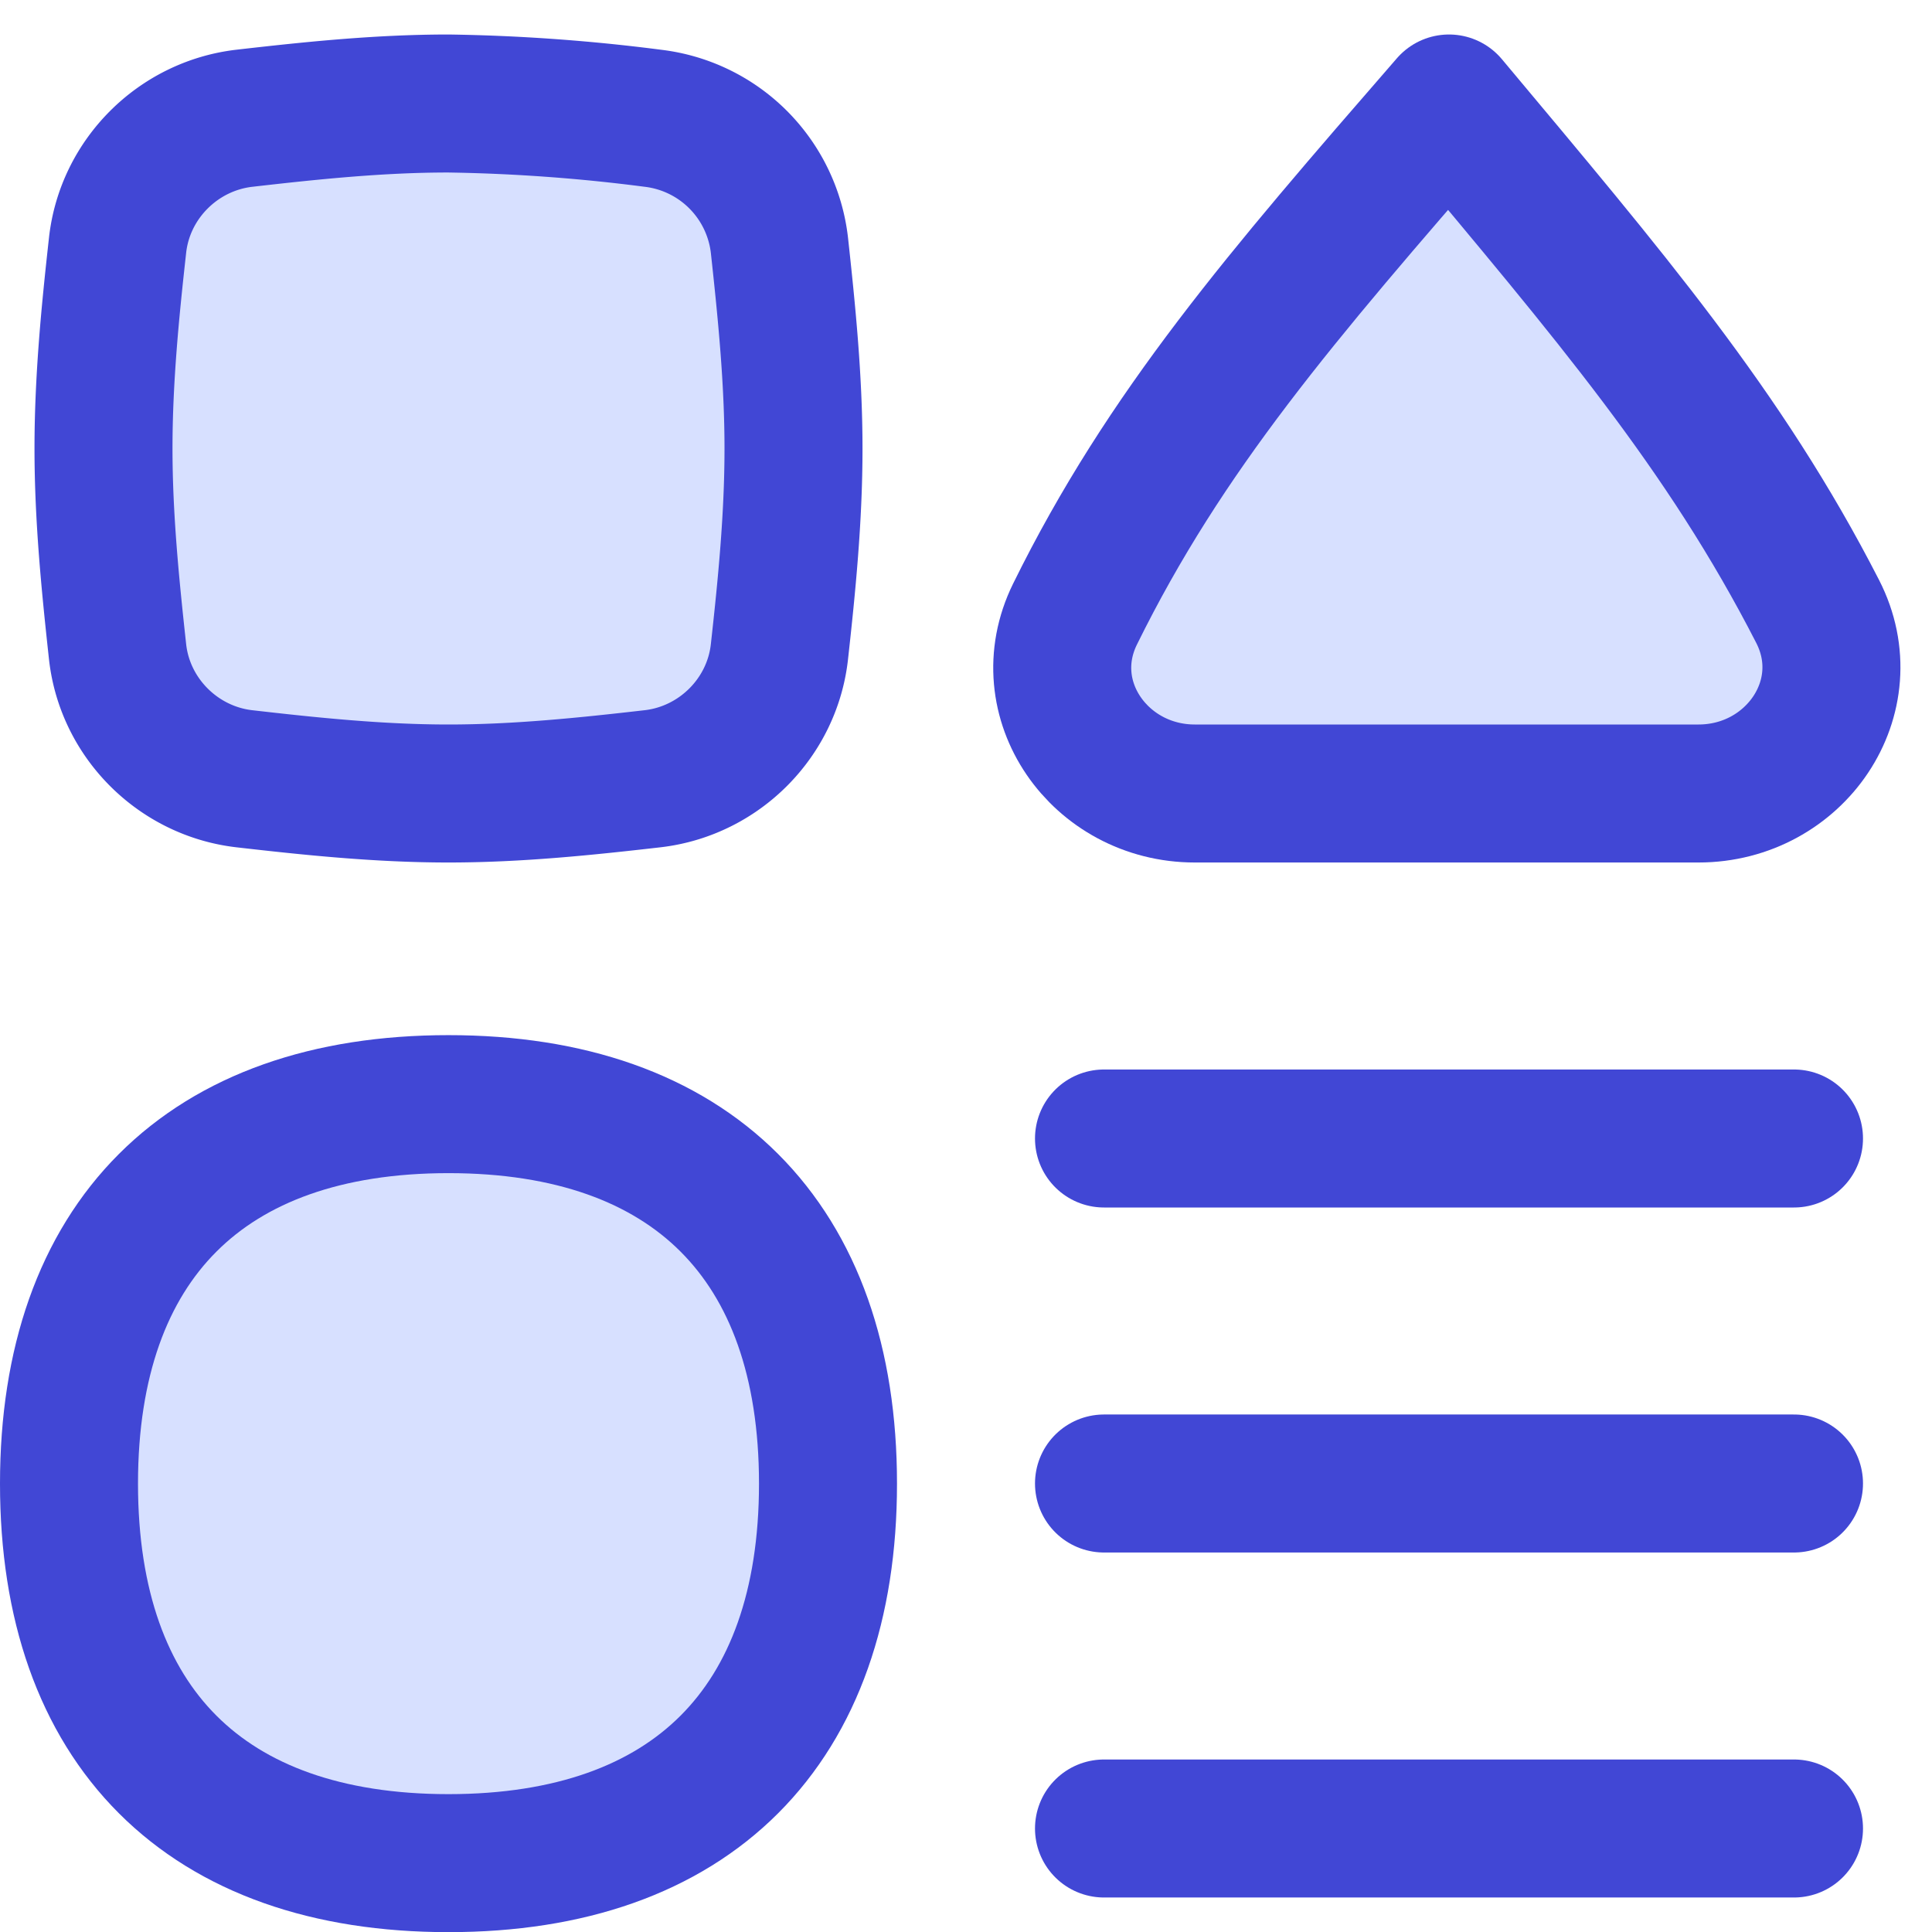 <svg xmlns="http://www.w3.org/2000/svg" fill="none" viewBox="0 0 14 14" id="Page-Setting--Streamline-Flex">
  <desc>
    Page Setting Streamline Icon: https://streamlinehq.com
  </desc>
  <g id="page-setting--page-setting-square-triangle-circle-line-combination-variation">
    <path id="Vector" stroke="#4147d5" stroke-linecap="round" stroke-linejoin="round" d="M13 13.25H8" stroke-width="1"></path>
    <path id="Vector_2" stroke="#4147d5" stroke-linecap="round" stroke-linejoin="round" d="M8 8.25h5" stroke-width="1"></path>
    <path id="Vector_3" stroke="#4147d5" stroke-linecap="round" stroke-linejoin="round" d="M8 10.75h5" stroke-width="1"></path>
    <path id="Vector_4" fill="#d7e0ff" d="M13.171 4.43c0.319 0.621 -0.165 1.32 -0.863 1.32h-3.65c-0.688 0 -1.172 -0.682 -0.868 -1.3 0.655 -1.329 1.493 -2.3 2.71 -3.7 1.167 1.395 1.996 2.363 2.671 3.68Z" stroke-width="1"></path>
    <path id="Intersect" fill="#d7e0ff" d="M0.852 4.723c0.053 0.48 0.438 0.864 0.917 0.92 0.48 0.055 0.975 0.107 1.481 0.107 0.506 0 1 -0.052 1.48 -0.107 0.48 -0.056 0.865 -0.44 0.918 -0.92 0.053 -0.477 0.102 -0.97 0.102 -1.473 0 -0.503 -0.05 -0.996 -0.102 -1.473a1.047 1.047 0 0 0 -0.917 -0.92A12.98 12.98 0 0 0 3.25 0.75c-0.506 0 -1 0.052 -1.48 0.107 -0.48 0.056 -0.865 0.44 -0.918 0.92 -0.053 0.477 -0.102 0.97 -0.102 1.473 0 0.503 0.05 0.996 0.102 1.473Z" stroke-width="1"></path>
    <path id="Vector_5" stroke="#4147d5" stroke-linecap="round" stroke-linejoin="round" d="M13.171 4.43c0.319 0.621 -0.165 1.32 -0.863 1.32h-3.65c-0.688 0 -1.172 -0.682 -0.868 -1.3 0.655 -1.329 1.493 -2.3 2.71 -3.7 1.167 1.395 1.996 2.363 2.671 3.68Z" stroke-width="1"></path>
    <path id="Intersect_2" stroke="#4147d5" stroke-linecap="round" stroke-linejoin="round" d="M0.852 4.723c0.053 0.48 0.438 0.864 0.917 0.92 0.48 0.055 0.975 0.107 1.481 0.107 0.506 0 1 -0.052 1.48 -0.107 0.48 -0.056 0.865 -0.44 0.918 -0.92 0.053 -0.477 0.102 -0.97 0.102 -1.473 0 -0.503 -0.05 -0.996 -0.102 -1.473a1.047 1.047 0 0 0 -0.917 -0.92A12.98 12.98 0 0 0 3.25 0.75c-0.506 0 -1 0.052 -1.48 0.107 -0.48 0.056 -0.865 0.44 -0.918 0.92 -0.053 0.477 -0.102 0.97 -0.102 1.473 0 0.503 0.05 0.996 0.102 1.473Z" stroke-width="1"></path>
    <path id="Vector_6" fill="#d7e0ff" d="M3.25 13.501c1.76 0 2.75 -0.99 2.75 -2.75s-0.99 -2.75 -2.75 -2.75 -2.75 0.99 -2.75 2.75 0.99 2.75 2.75 2.75Z" stroke-width="1"></path>
    <path id="Vector_7" stroke="#4147d5" stroke-linecap="round" stroke-linejoin="round" d="M3.25 13.501c1.76 0 2.75 -0.99 2.75 -2.75s-0.99 -2.75 -2.75 -2.75 -2.75 0.99 -2.75 2.75 0.99 2.75 2.75 2.75Z" stroke-width="1"></path>
  </g>
</svg>